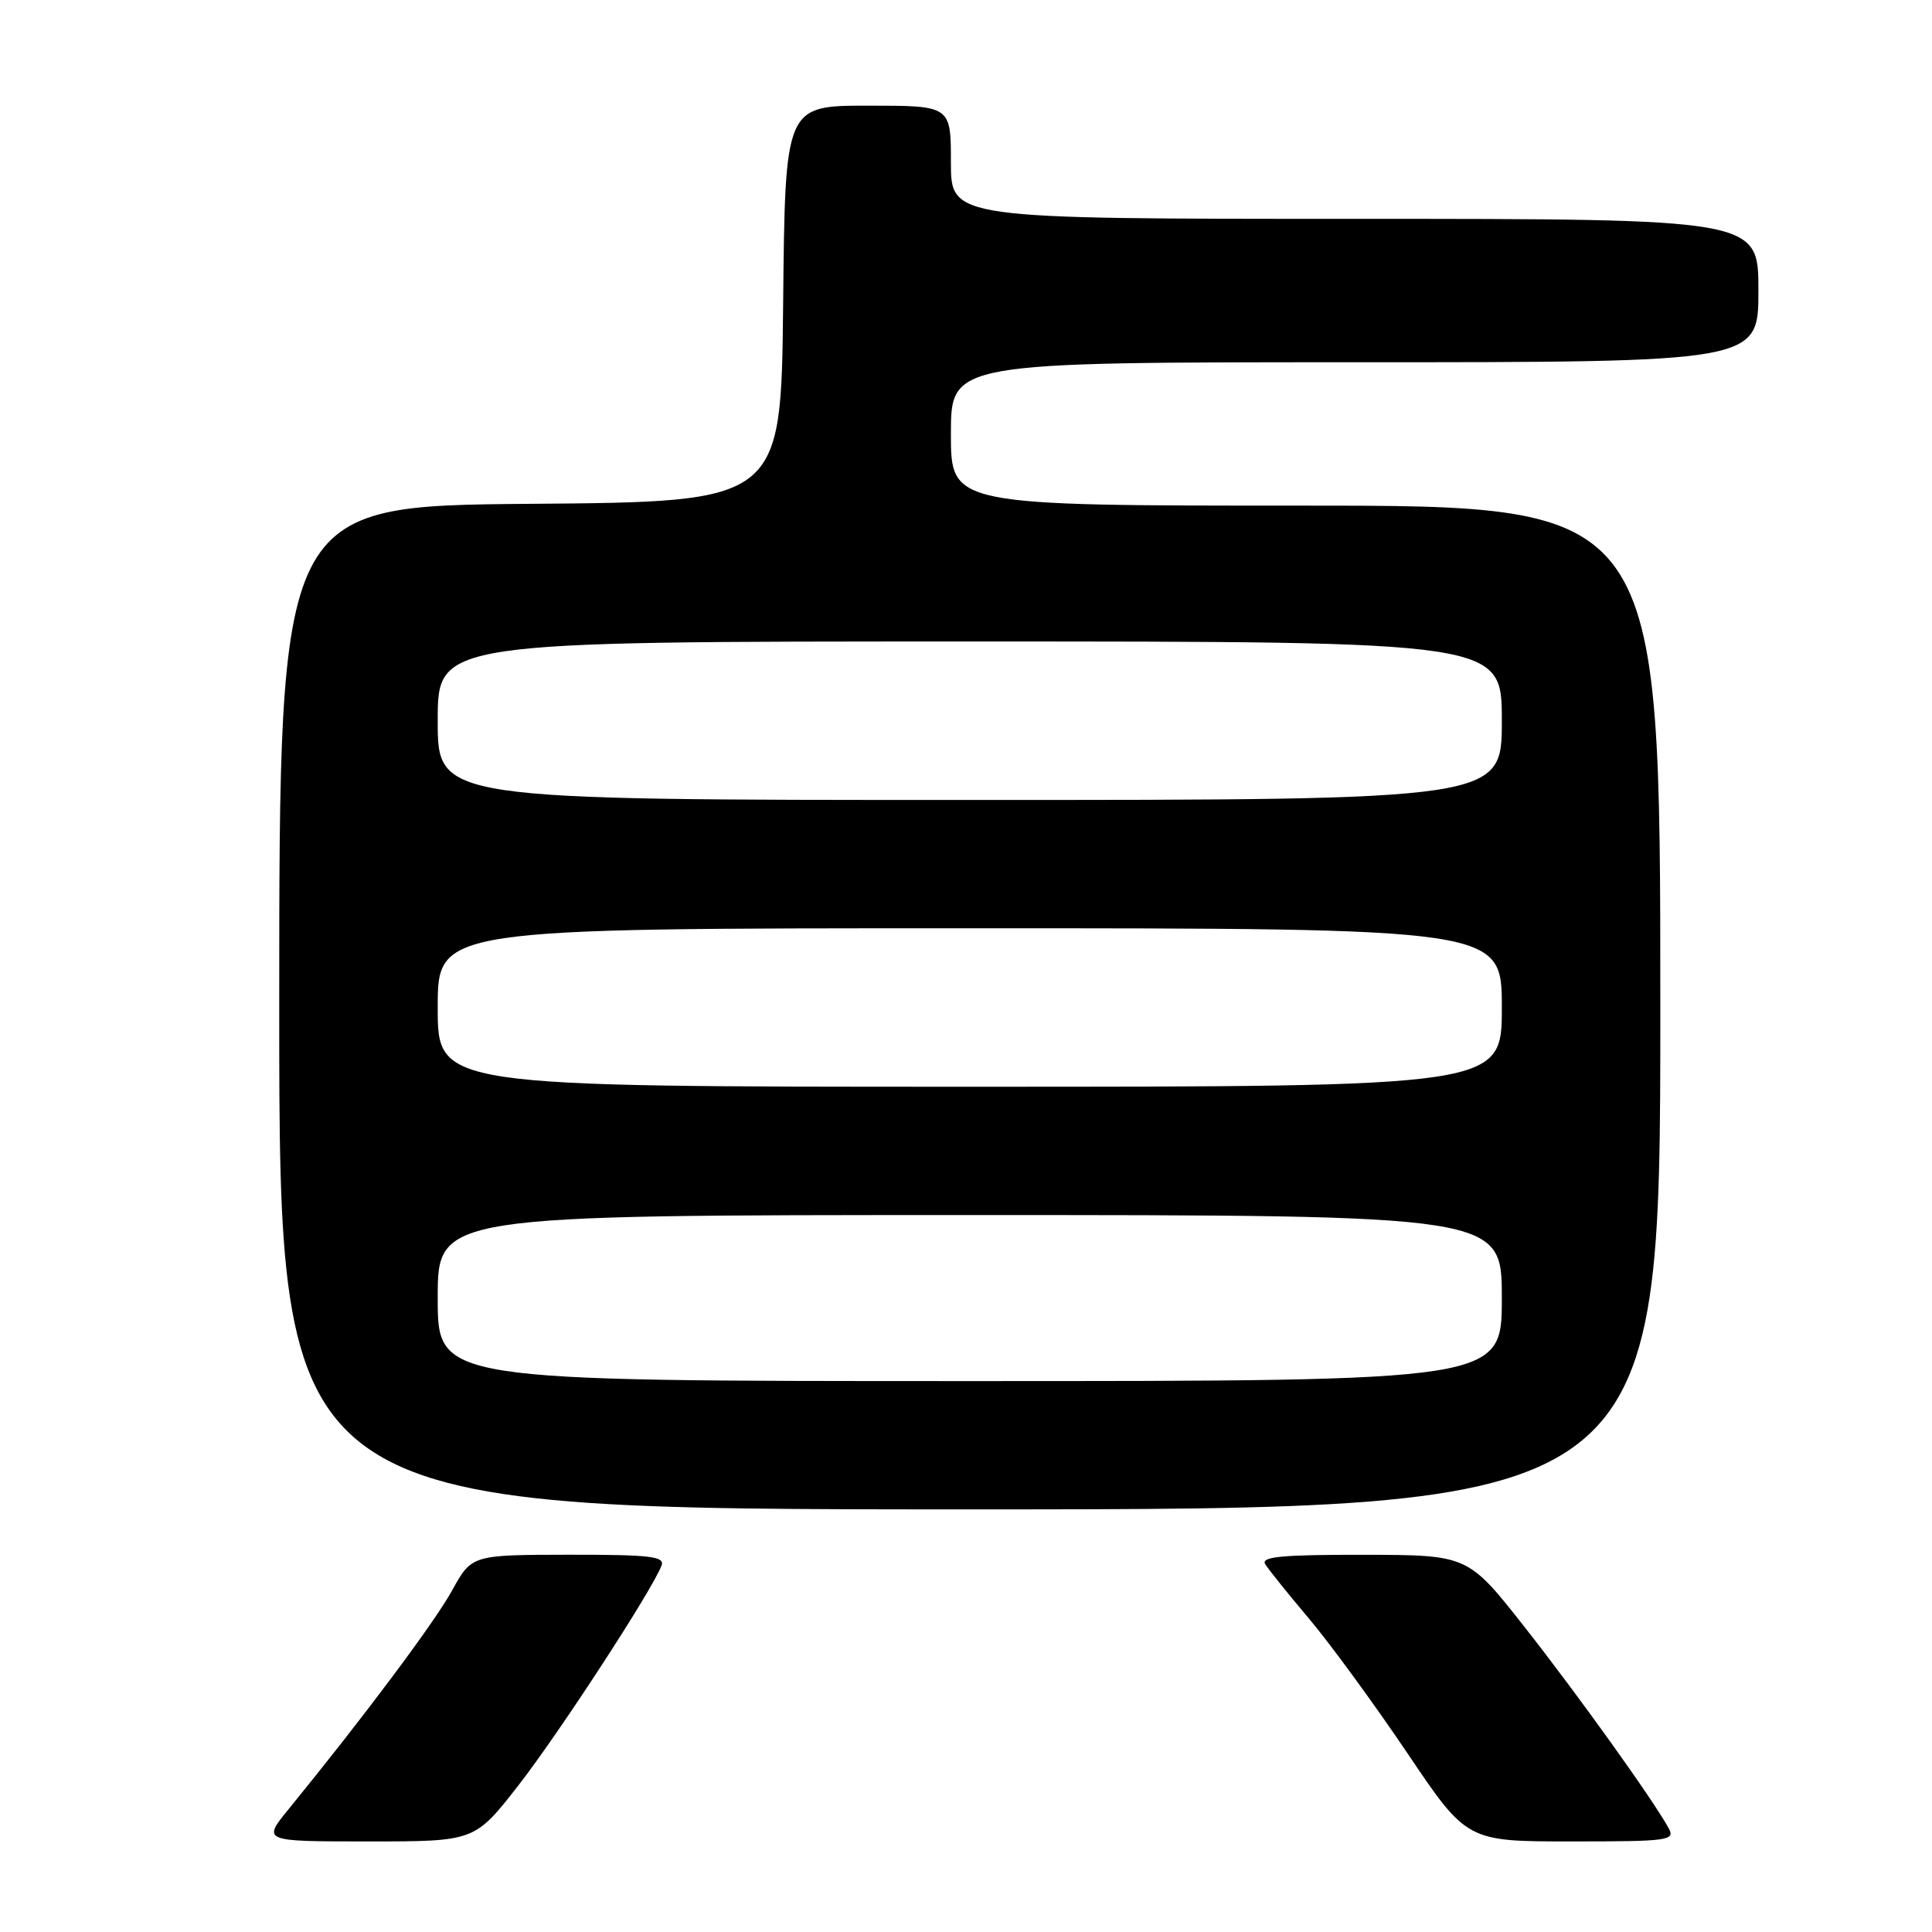<?xml version="1.0" encoding="UTF-8" standalone="no"?>
<!DOCTYPE svg PUBLIC "-//W3C//DTD SVG 1.1//EN" "http://www.w3.org/Graphics/SVG/1.1/DTD/svg11.dtd" >
<svg xmlns="http://www.w3.org/2000/svg" xmlns:xlink="http://www.w3.org/1999/xlink" version="1.1" viewBox="0 0 256 256">
 <g >
 <path fill="currentColor"
d=" M 68.70 236.56 C 74.10 229.62 86.38 210.77 87.65 207.46 C 88.13 206.23 86.23 206.00 75.36 206.01 C 62.50 206.03 62.50 206.03 59.88 210.79 C 57.54 215.02 48.21 227.50 38.22 239.75 C 34.76 244.00 34.76 244.00 48.83 244.00 C 62.90 244.00 62.90 244.00 68.70 236.56 Z  M 221.11 242.25 C 219.01 238.43 209.10 224.60 202.00 215.57 C 194.50 206.04 194.50 206.04 180.69 206.02 C 169.90 206.00 167.05 206.27 167.64 207.25 C 168.06 207.94 170.68 211.20 173.47 214.50 C 176.25 217.80 182.09 225.79 186.45 232.25 C 194.36 244.00 194.36 244.00 208.22 244.00 C 221.11 244.00 222.00 243.88 221.11 242.25 Z  M 220.00 133.50 C 220.00 67.00 220.00 67.00 173.00 67.00 C 126.00 67.00 126.00 67.00 126.00 57.50 C 126.00 48.00 126.00 48.00 179.50 48.00 C 233.00 48.00 233.00 48.00 233.00 38.50 C 233.00 29.00 233.00 29.00 179.50 29.00 C 126.00 29.00 126.00 29.00 126.00 21.50 C 126.00 14.00 126.00 14.00 115.02 14.00 C 104.03 14.00 104.03 14.00 103.77 40.25 C 103.50 66.50 103.50 66.50 70.25 66.76 C 37.00 67.03 37.00 67.03 37.00 133.51 C 37.00 200.00 37.00 200.00 128.50 200.00 C 220.00 200.00 220.00 200.00 220.00 133.50 Z  M 58.00 172.00 C 58.00 161.00 58.00 161.00 128.50 161.00 C 199.00 161.00 199.00 161.00 199.00 172.00 C 199.00 183.00 199.00 183.00 128.50 183.00 C 58.00 183.00 58.00 183.00 58.00 172.00 Z  M 58.00 133.50 C 58.00 123.00 58.00 123.00 128.50 123.00 C 199.00 123.00 199.00 123.00 199.00 133.50 C 199.00 144.00 199.00 144.00 128.50 144.00 C 58.00 144.00 58.00 144.00 58.00 133.50 Z  M 58.00 95.50 C 58.00 85.00 58.00 85.00 128.50 85.00 C 199.00 85.00 199.00 85.00 199.00 95.50 C 199.00 106.00 199.00 106.00 128.50 106.00 C 58.00 106.00 58.00 106.00 58.00 95.50 Z "/>
</g>
</svg>